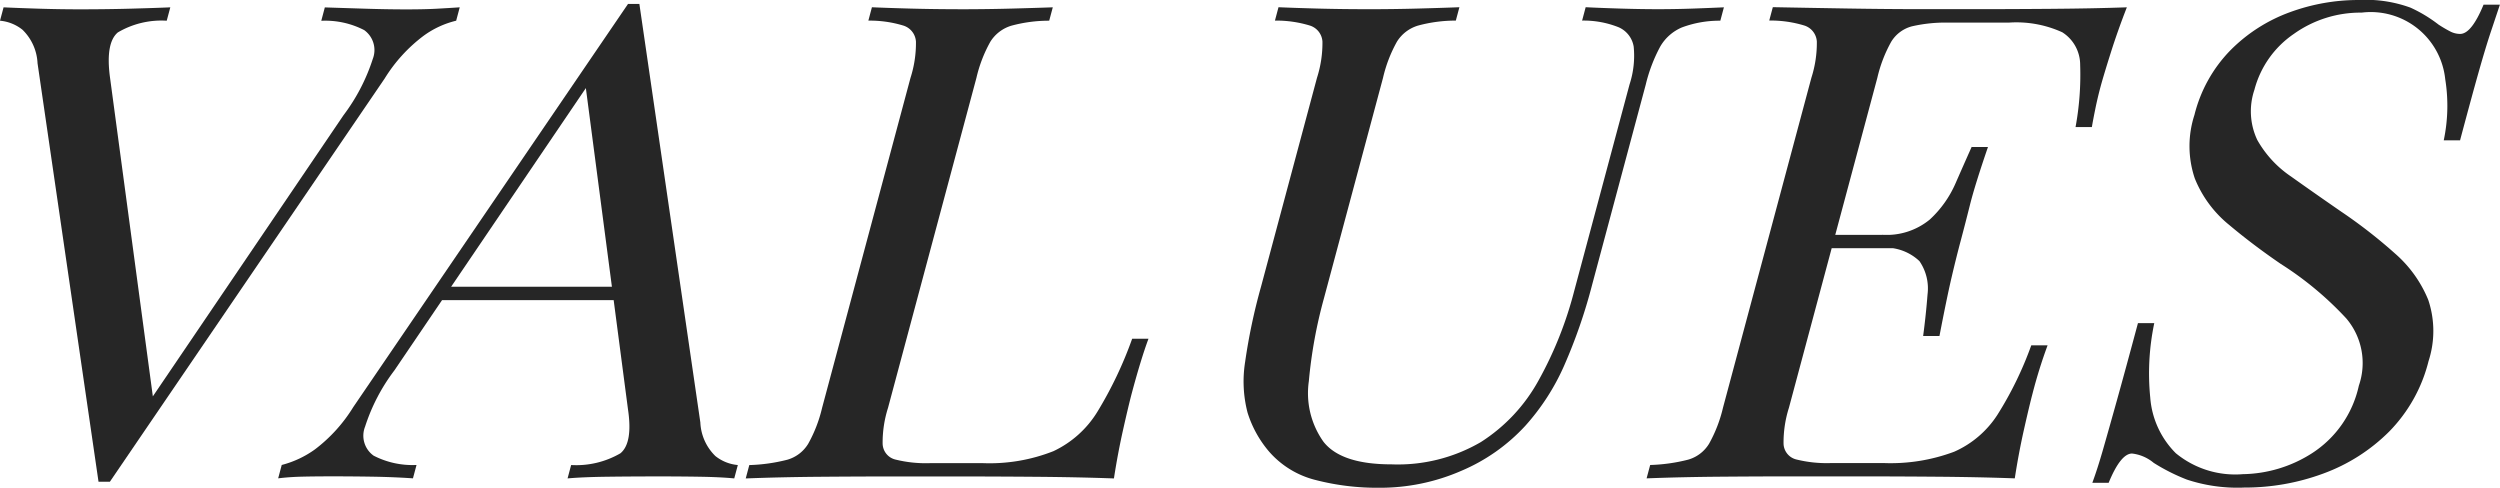 <svg xmlns="http://www.w3.org/2000/svg" viewBox="0 0 149.558 29.173" preserveAspectRatio="xMinYMin meet">
    <defs>
        <style>
            .cls-1{isolation:isolate}.cls-2{fill:#262626}
        </style>
    </defs>
    <g id="WHY_NOW" class="cls-1">
        <g id="Group_304" class="cls-1">
            <path id="Path_442" d="M1094.291 1849.709l-.212.8a5.462 5.462 0 0 0-1.965.915 9.306 9.306 0 0 0-2.316 2.548l-16.436 24.118h-.679l-3.648-25.033a2.987 2.987 0 0 0-.905-2.01 2.516 2.516 0 0 0-1.341-.537l.214-.8q.837.04 2.079.079t2.43.04q1.655 0 3.109-.04t2.356-.079l-.214.8a5.145 5.145 0 0 0-2.924.7q-.737.617-.476 2.647l2.636 19.621-.861.676 12.2-17.989a11.333 11.333 0 0 0 1.75-3.363 1.468 1.468 0 0 0-.513-1.731 5.079 5.079 0 0 0-2.566-.557l.212-.8q1.221.04 2.483.079t2.366.04q1.1 0 1.836-.04t1.385-.084z" class="cls-2" transform="translate(-1066.789 -1849.271)"/>
            <path id="Path_443" d="M1121.848 1849.309l3.647 25.034a2.988 2.988 0 0 0 .9 2.01 2.511 2.511 0 0 0 1.342.537l-.214.8q-.828-.08-2.053-.1t-2.457-.019q-1.654 0-3.1.019t-2.361.1l.213-.8a5.266 5.266 0 0 0 2.945-.7q.758-.618.454-2.647l-2.594-19.78.817-.517-12.2 17.989a11.273 11.273 0 0 0-1.75 3.362 1.465 1.465 0 0 0 .512 1.732 5.076 5.076 0 0 0 2.567.557l-.214.8q-1.167-.08-2.456-.1t-2.393-.019q-1.061 0-1.808.019t-1.406.1l.213-.8a5.953 5.953 0 0 0 1.991-.935 9.231 9.231 0 0 0 2.289-2.528l16.437-24.118h.679zm.646 16.915l-.214.8h-12.647l.638-.8z" class="cls-2" transform="translate(-1083.598 -1849.07)"/>
            <path id="Path_444" d="M1174.829 1849.709l-.214.8a8.622 8.622 0 0 0-2.266.3 2.242 2.242 0 0 0-1.253.955 8.212 8.212 0 0 0-.836 2.169l-5.289 19.741a6.838 6.838 0 0 0-.321 2.149 1 1 0 0 0 .746.935 7.543 7.543 0 0 0 2.127.219h3.1a10.388 10.388 0 0 0 4.245-.716 6.155 6.155 0 0 0 2.624-2.348 23.527 23.527 0 0 0 2.086-4.378h.976q-.458 1.234-1 3.263-.2.758-.517 2.17t-.55 2.925q-2.143-.08-4.854-.1t-4.833-.019h-3.374q-2.1 0-4.483.019t-4.483.1l.213-.8a10.314 10.314 0 0 0 2.271-.319 2.151 2.151 0 0 0 1.253-.955 8.245 8.245 0 0 0 .831-2.149l5.289-19.741a6.8 6.8 0 0 0 .326-2.169 1.074 1.074 0 0 0-.741-.955 6.887 6.887 0 0 0-2.106-.3l.213-.8q.88.04 2.313.079t3.087.04q1.486 0 2.96-.04t2.46-.075z" class="cls-2" transform="translate(-1111.848 -1849.271)"/>
            <path id="Path_445" d="M1245.068 1849.709l-.213.8a6.43 6.43 0 0 0-2.292.4 2.722 2.722 0 0 0-1.307 1.154 9.466 9.466 0 0 0-.863 2.269l-3.209 11.979a31.838 31.838 0 0 1-1.683 4.856 13.529 13.529 0 0 1-2.318 3.582 11.047 11.047 0 0 1-3.818 2.686 12.146 12.146 0 0 1-4.94 1.015 14.676 14.676 0 0 1-3.761-.458 5.433 5.433 0 0 1-2.793-1.692 6.607 6.607 0 0 1-1.3-2.348 7.414 7.414 0 0 1-.145-3.025 34.957 34.957 0 0 1 .95-4.5l3.349-12.5a6.823 6.823 0 0 0 .327-2.169 1.074 1.074 0 0 0-.742-.955 6.876 6.876 0 0 0-2.1-.3l.213-.8q.881.04 2.313.079t3.087.04q1.485 0 2.96-.04t2.462-.079l-.214.8a8.613 8.613 0 0 0-2.266.3 2.243 2.243 0 0 0-1.253.955 8.234 8.234 0 0 0-.836 2.169l-3.53 13.174a28.116 28.116 0 0 0-.908 4.975 5.015 5.015 0 0 0 .875 3.621q1.058 1.354 4.072 1.353a9.859 9.859 0 0 0 5.344-1.333 10.172 10.172 0 0 0 3.448-3.681 22.528 22.528 0 0 0 2.119-5.294l3.327-12.417a5.525 5.525 0 0 0 .248-2.269 1.532 1.532 0 0 0-.9-1.154 5.634 5.634 0 0 0-2.185-.4l.213-.8q.754.04 1.995.079t2.3.04q1.1 0 2.2-.04t1.774-.072z" class="cls-2" transform="translate(-1141.939 -1849.271)"/>
            <path id="Path_446" d="M1293.524 1849.709q-.544 1.393-.959 2.706t-.6 1.99q-.193.717-.326 1.373c-.089.438-.159.8-.208 1.095h-.976a17.18 17.18 0 0 0 .276-3.721 2.3 2.3 0 0 0-1.07-1.95 6.631 6.631 0 0 0-3.219-.577h-3.523a8.975 8.975 0 0 0-2.244.219 2.065 2.065 0 0 0-1.242.915 8.207 8.207 0 0 0-.836 2.169l-5.29 19.741a6.853 6.853 0 0 0-.32 2.149 1 1 0 0 0 .746.935 7.541 7.541 0 0 0 2.127.219h3.1a10.833 10.833 0 0 0 4.234-.677 5.914 5.914 0 0 0 2.586-2.208 21.185 21.185 0 0 0 2.027-4.159h.976a29.275 29.275 0 0 0-.895 2.865q-.2.758-.518 2.17t-.55 2.925q-2.143-.08-4.854-.1t-4.832-.019h-3.375q-2.1 0-4.482.019t-4.483.1l.214-.8a10.308 10.308 0 0 0 2.271-.319 2.15 2.15 0 0 0 1.253-.955 8.273 8.273 0 0 0 .831-2.149l5.289-19.741a6.816 6.816 0 0 0 .326-2.169 1.074 1.074 0 0 0-.741-.955 6.882 6.882 0 0 0-2.106-.3l.214-.8q2.068.04 4.435.079t4.466.04h3.374q1.952 0 4.44-.02t4.464-.09zm-10.947 13.611l-.214.8h-7.763l.214-.8zm2.638-5.253q-.778 2.268-1.077 3.462t-.565 2.189q-.267 1-.544 2.189t-.715 3.463h-.976q.17-1.274.263-2.488a2.872 2.872 0 0 0-.485-1.99 2.952 2.952 0 0 0-2.445-.776l.213-.8a4.052 4.052 0 0 0 2.855-.915 6.444 6.444 0 0 0 1.531-2.15q.541-1.233.968-2.188z" class="cls-2" transform="translate(-1166.289 -1849.271)"/>
            <path id="Path_447" d="M1334.321 1848.829a7.821 7.821 0 0 1 3.1.457 8.465 8.465 0 0 1 1.68 1.015 7.952 7.952 0 0 0 .715.418 1.286 1.286 0 0 0 .578.139q.678 0 1.4-1.751h.977l-.538 1.612q-.313.935-.746 2.467-.433 1.534-1.1 4.04h-.976a10 10 0 0 0 .089-3.662 4.478 4.478 0 0 0-5-3.98 6.867 6.867 0 0 0-4.055 1.273 5.838 5.838 0 0 0-2.36 3.344 4.013 4.013 0 0 0 .171 3 6.475 6.475 0 0 0 2.023 2.189q1.372.977 2.984 2.09a30.08 30.08 0 0 1 3.248 2.528 7.36 7.36 0 0 1 1.975 2.765 5.832 5.832 0 0 1 .016 3.661 9.161 9.161 0 0 1-2.361 4.219 10.835 10.835 0 0 1-3.94 2.507 13.5 13.5 0 0 1-4.722.836 9.611 9.611 0 0 1-3.437-.478 11.48 11.48 0 0 1-1.983-1 2.448 2.448 0 0 0-1.294-.557q-.679 0-1.4 1.751h-.976q.308-.836.634-1.97t.837-2.965q.511-1.831 1.258-4.616h.976a14.639 14.639 0 0 0-.24 4.457 5.258 5.258 0 0 0 1.529 3.324 5.592 5.592 0 0 0 4.014 1.253 7.879 7.879 0 0 0 4.135-1.253 6.433 6.433 0 0 0 2.8-4.04 4.121 4.121 0 0 0-.748-4.02 19.739 19.739 0 0 0-3.921-3.264q-1.686-1.153-3.105-2.348a6.88 6.88 0 0 1-2.039-2.766 6.036 6.036 0 0 1-.021-3.8 8.434 8.434 0 0 1 2.165-3.88 9.653 9.653 0 0 1 3.557-2.269 11.9 11.9 0 0 1 4.101-.726z" class="cls-2" transform="translate(-1193.219 -1848.829)"/>
        </g>
    </g>
</svg>
